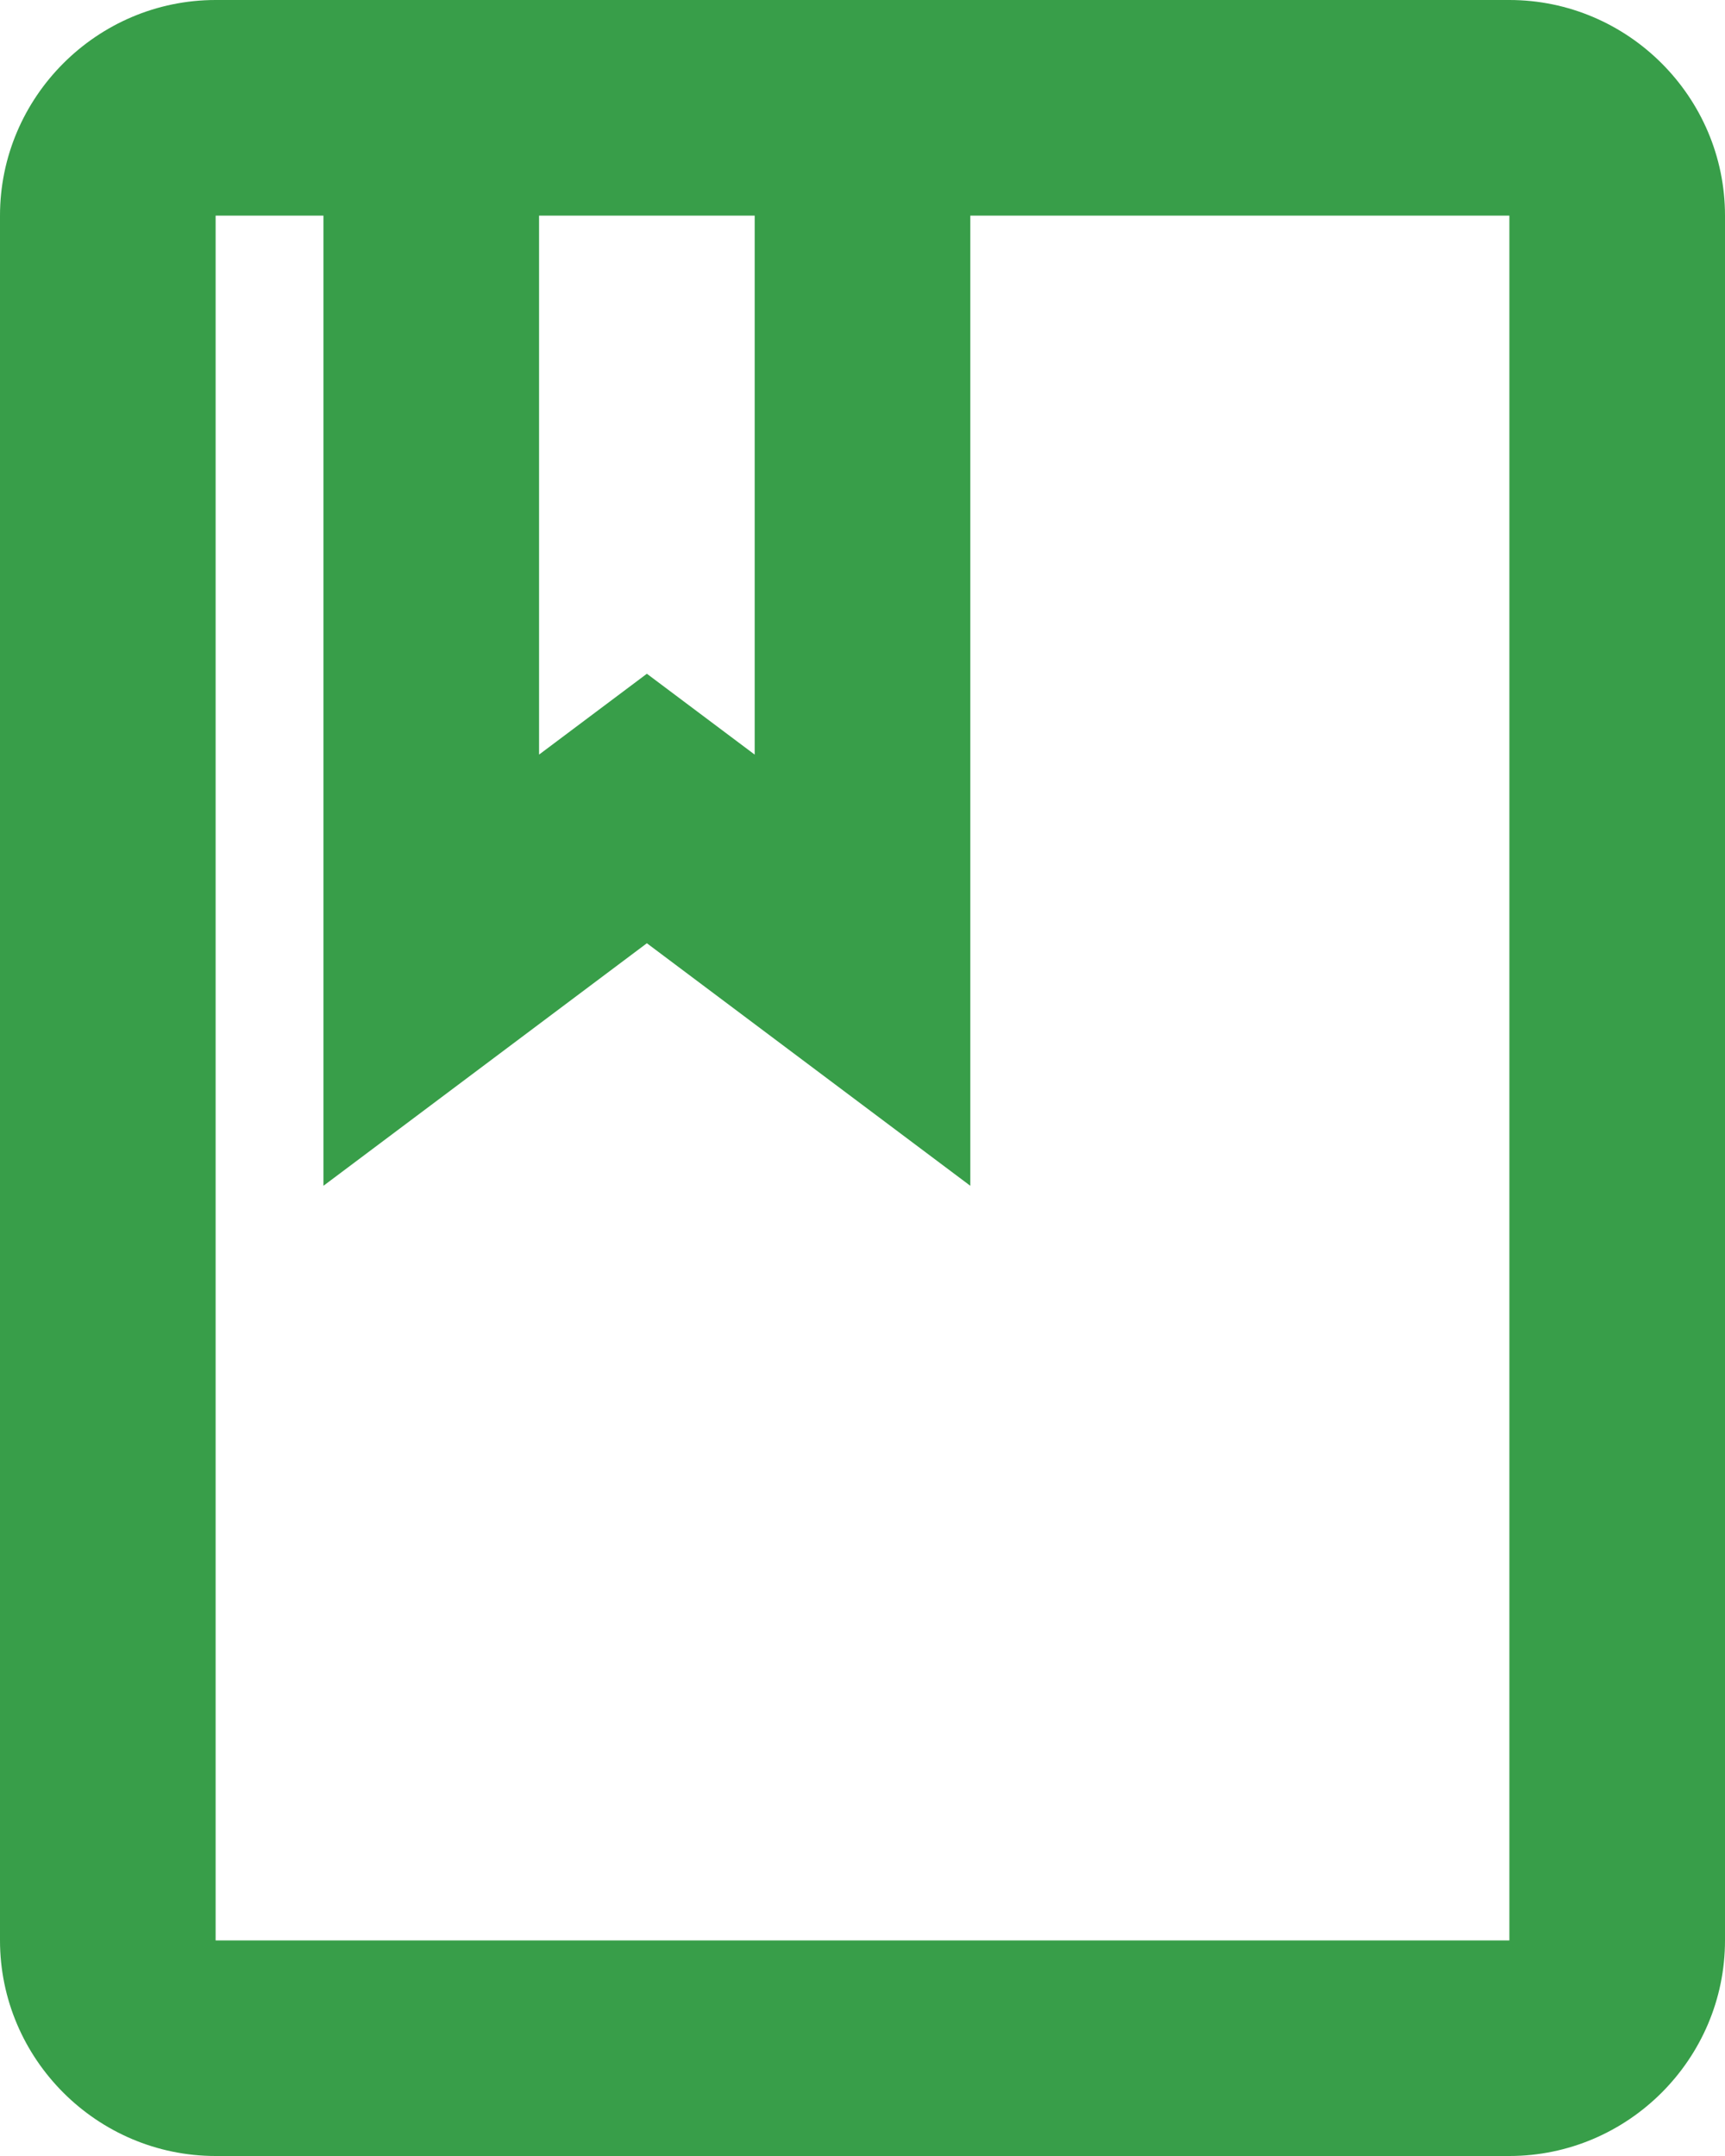 <svg width="16" height="20" viewBox="0 0 16 20" fill="none" xmlns="http://www.w3.org/2000/svg">
<path d="M14 0H2C0.9 0 0 0.9 0 2V18C0 19.1 0.9 20 2 20H14C15.1 20 16 19.1 16 18V2C16 0.9 15.1 0 14 0ZM5 2H7V7L6 6.25L5 7V2ZM14 18H2V2H3V11L6 8.75L9 11V2H14V18Z" fill="#389E49"/>
</svg>
